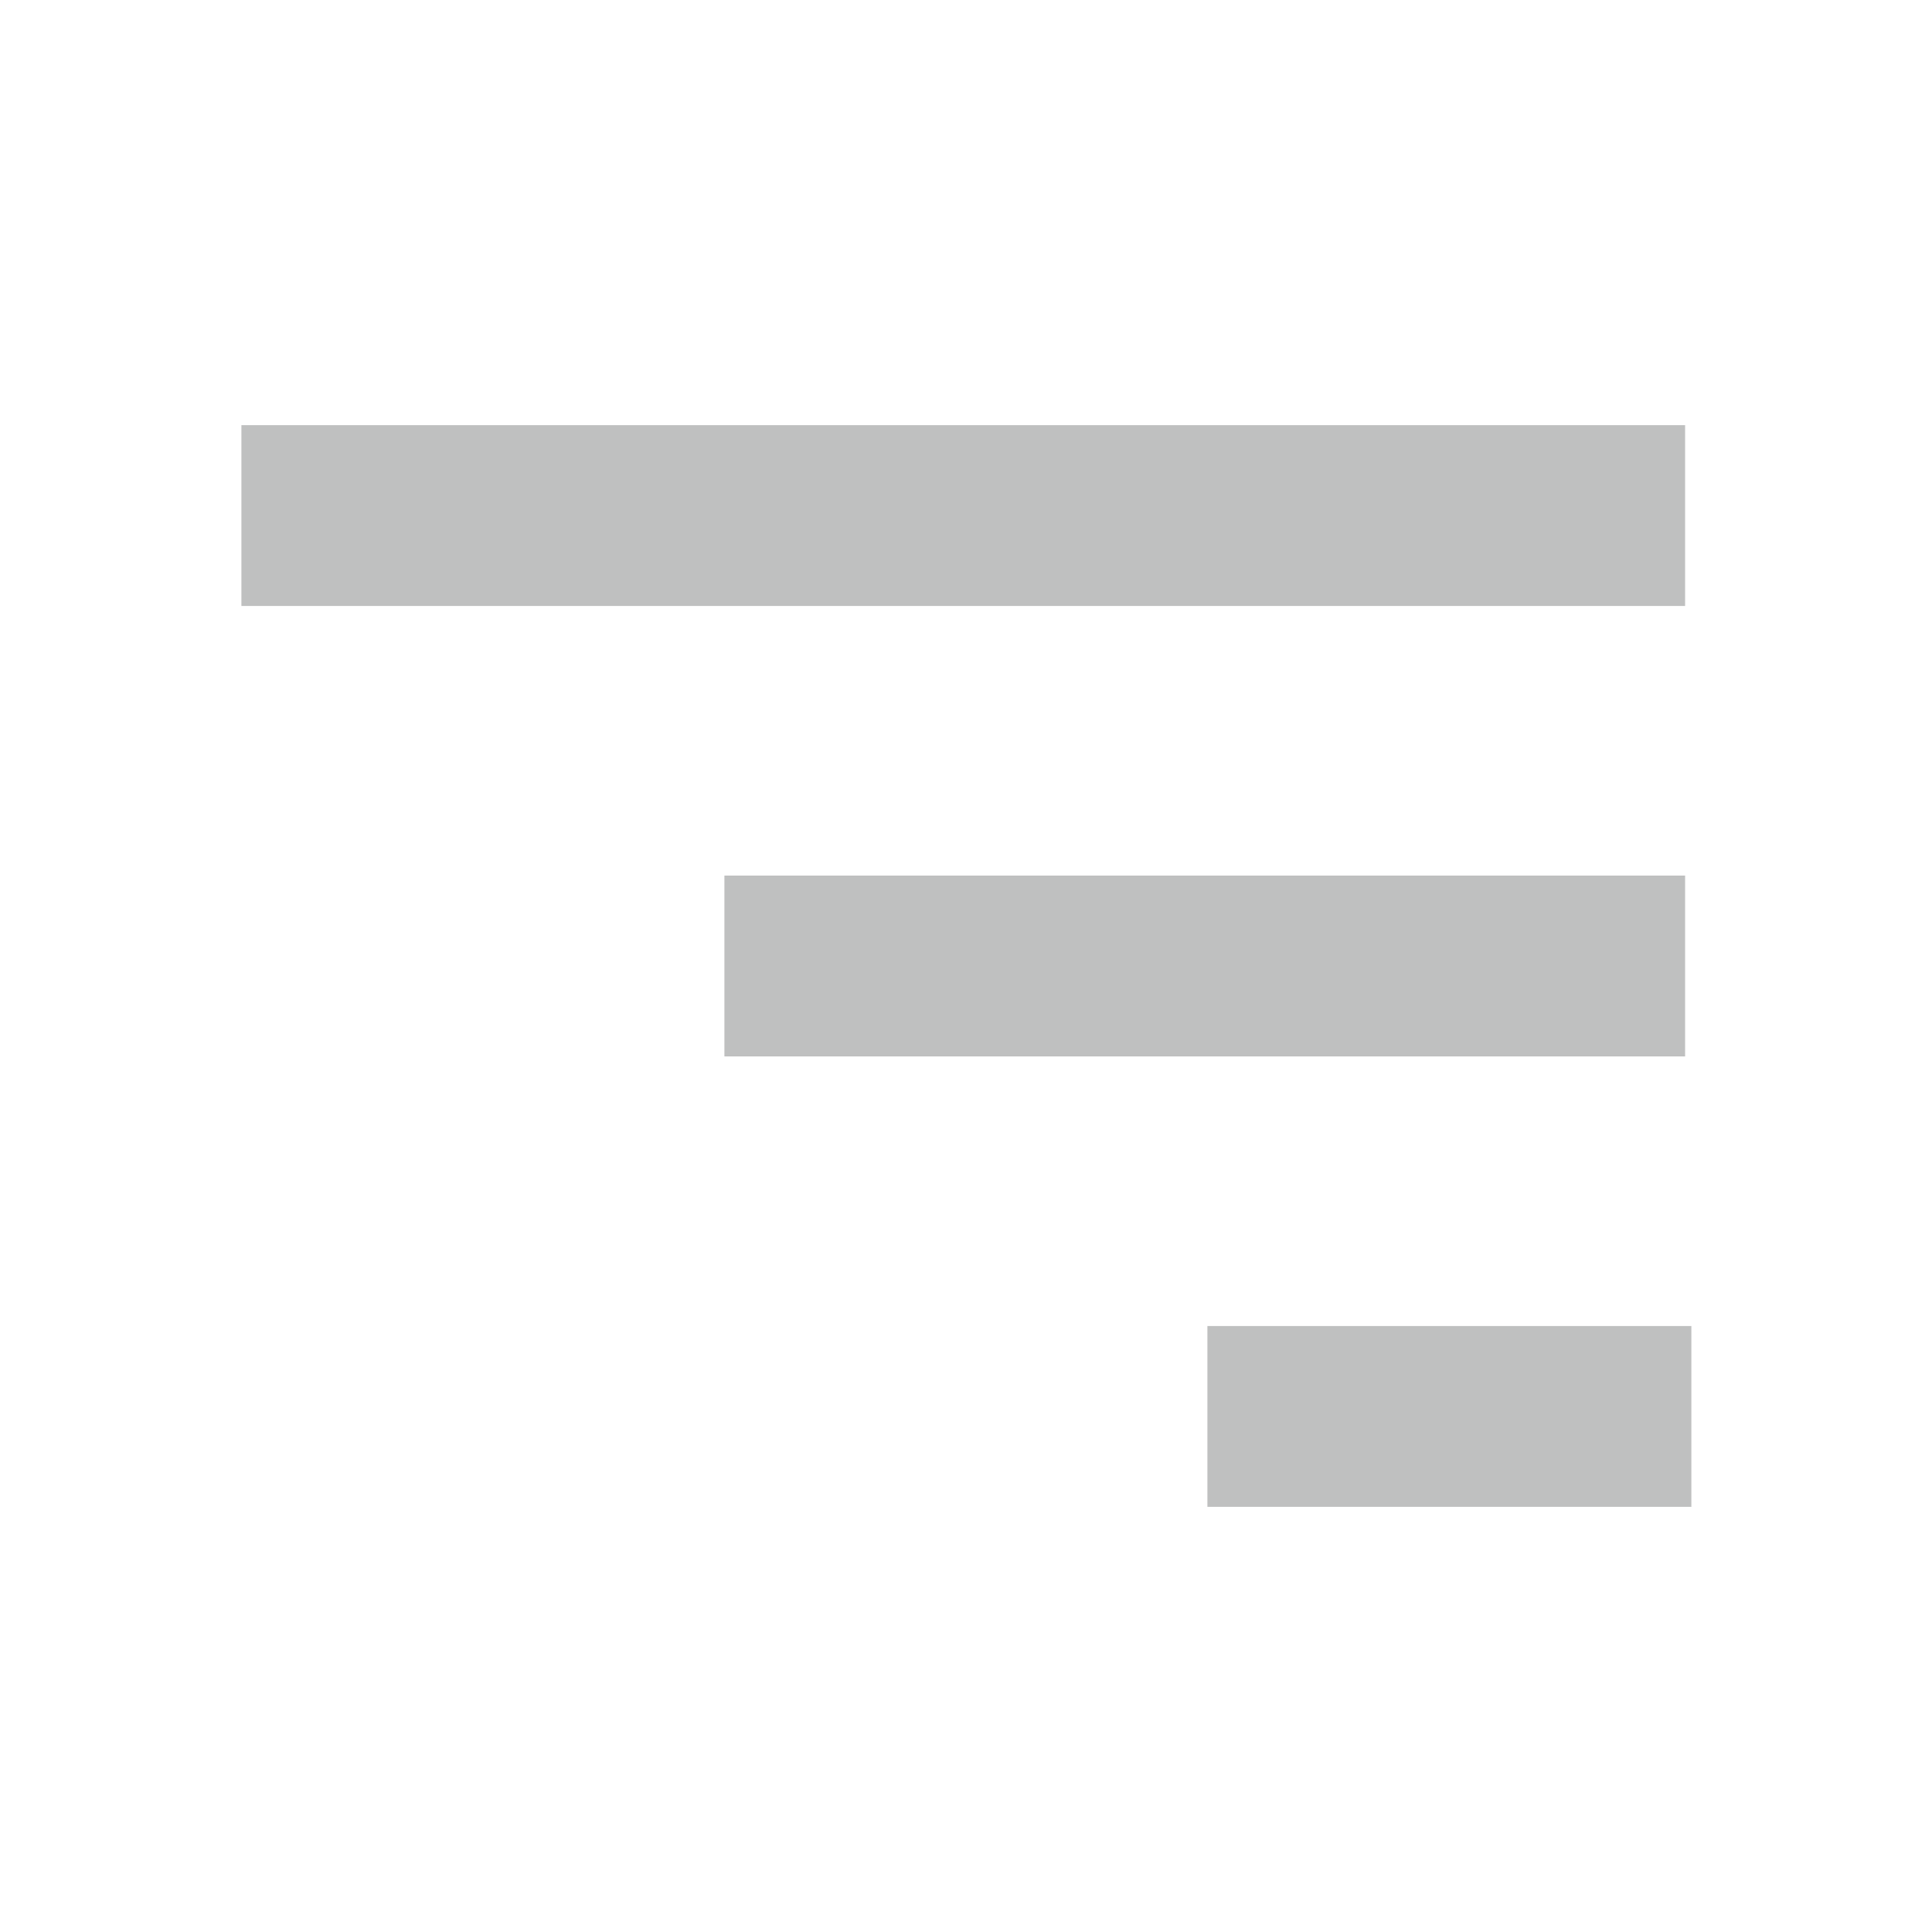 <svg width="35" height="35" viewBox="0 0 20 20" fill="none" xmlns="http://www.w3.org/2000/svg">
<g clip-path="url(#clip0_865_2)">
<path d="M-40 -60H360V190H-40V-60Z" stroke="#BFC0C0" stroke-width="0.001" stroke-miterlimit="2" stroke-linejoin="round"/>
<path d="M12.499 13.727H17.509V15.599H12.499V13.727Z" fill="#BFC0C0" stroke="#BFC0C0" stroke-width="0" stroke-miterlimit="2" stroke-linejoin="round"/>
<path d="M7.499 9.064H17.444V10.936H7.499V9.064Z" fill="#BFC0C0" stroke="#BFC0C0" stroke-width="0" stroke-miterlimit="2" stroke-linejoin="round"/>
<path d="M2.499 4.401H17.444V6.273H2.499V4.401Z" fill="#BFC0C0" stroke="#BFC0C0" stroke-width="0" stroke-miterlimit="2" stroke-linejoin="round"/>
</g>
<defs>
<clipPath id="clip0_865_2">
<rect width="20" height="20" fill="white" transform="matrix(-1 0 0 1 20 0)"/>
</clipPath>
</defs>
</svg>
